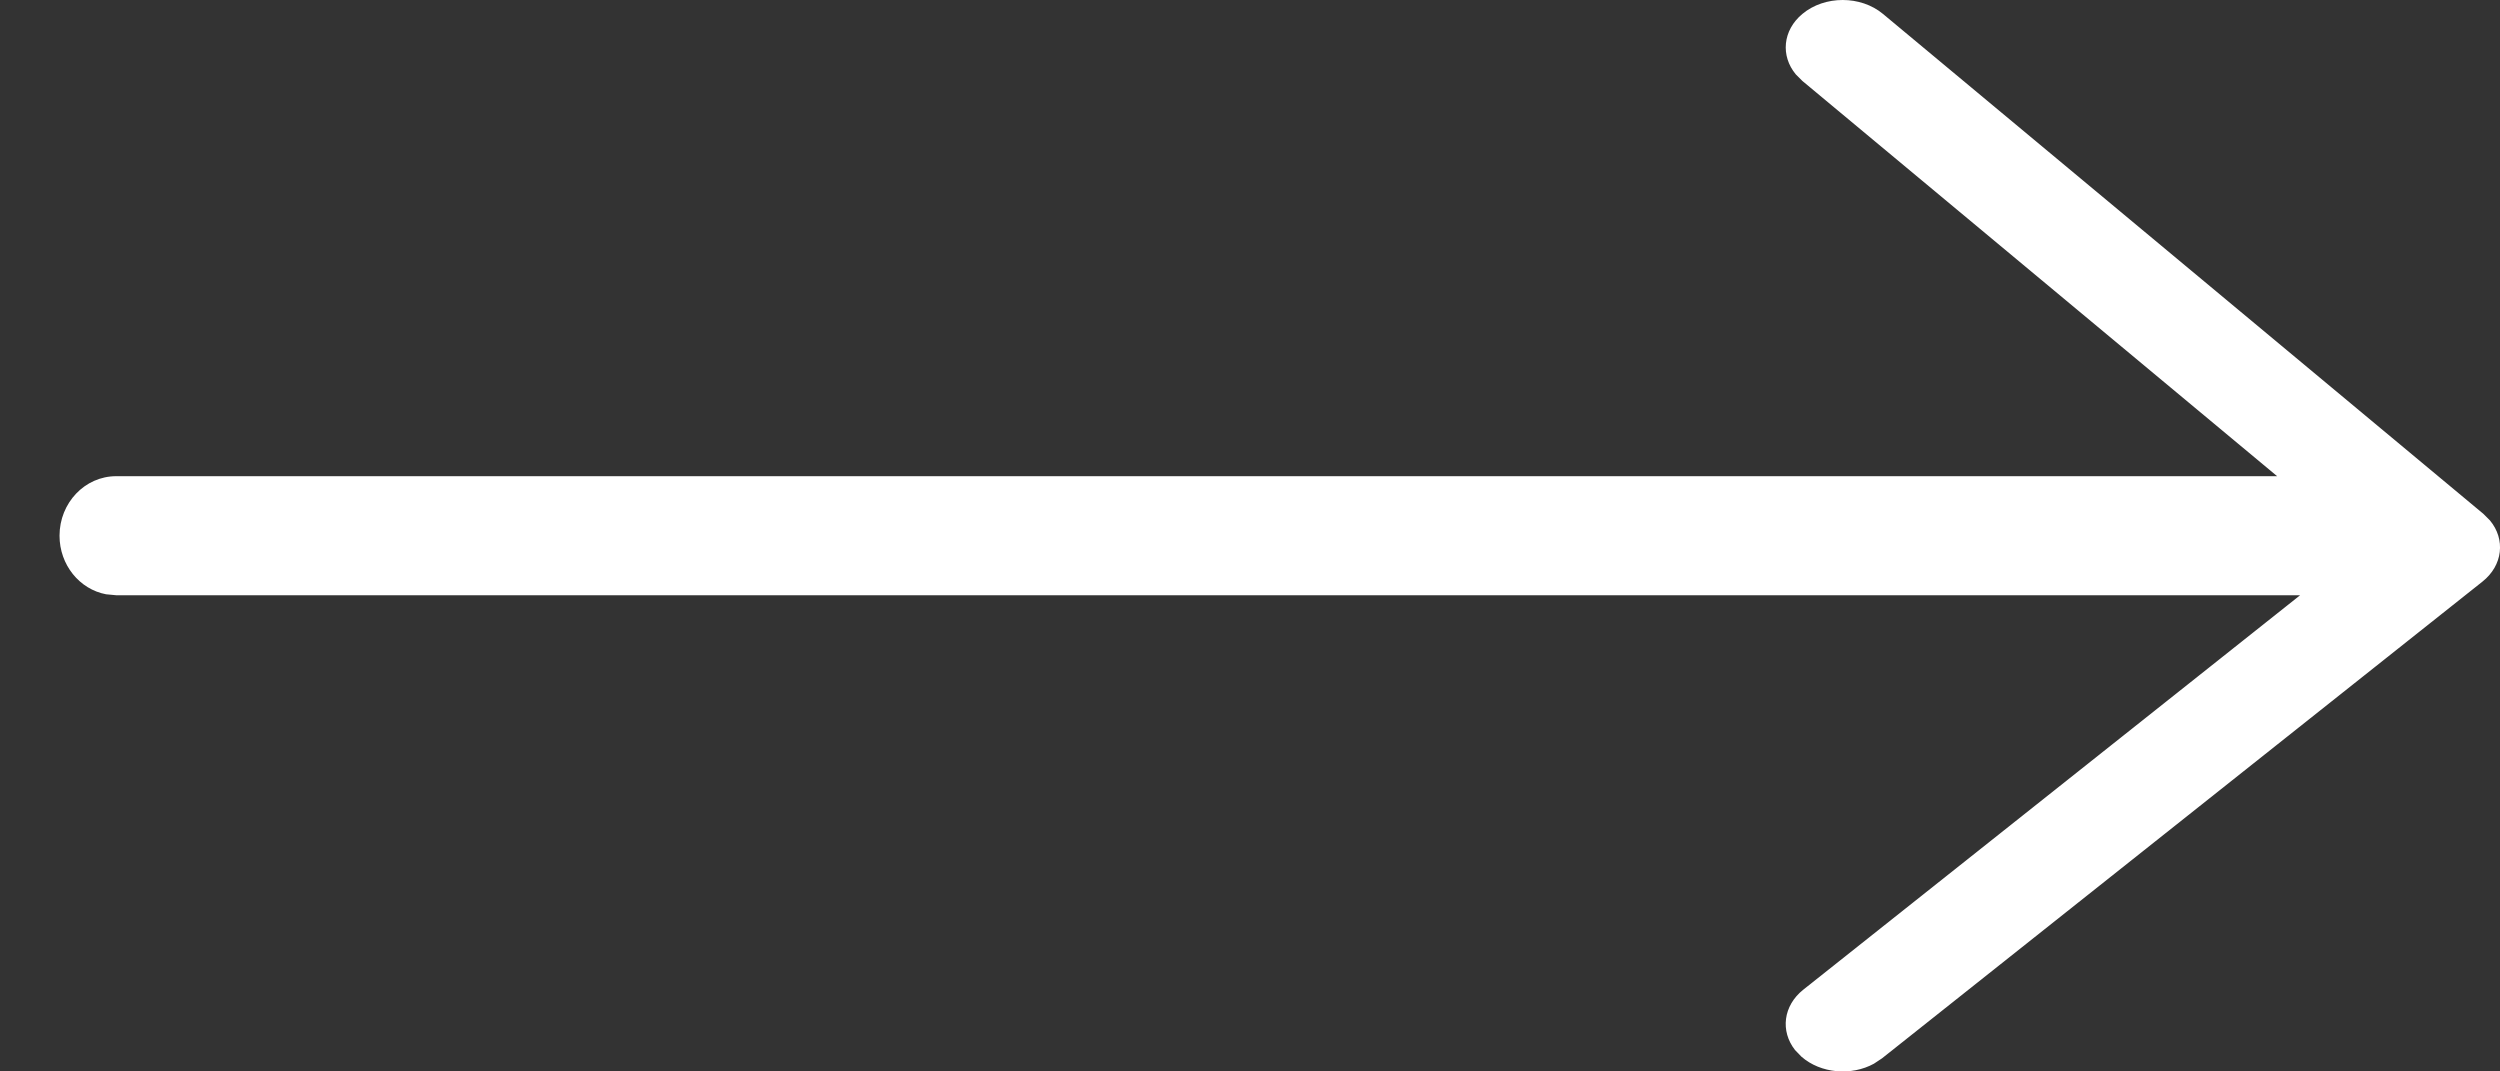<svg width="21" height="9" viewBox="0 0 21 9" fill="none" xmlns="http://www.w3.org/2000/svg">
<rect x="0" y="0" width="21" height="9" fill="#333333" stroke="none"/>
<path fill-rule="evenodd" clip-rule="evenodd" d="M15.14 0.117C15.327 -0.039 15.63 -0.039 15.817 0.117L20.86 4.316L20.916 4.372C21.047 4.53 21.025 4.749 20.852 4.886L15.809 8.89L15.741 8.935C15.552 9.039 15.294 9.018 15.132 8.876L15.078 8.82C14.954 8.662 14.978 8.448 15.148 8.313L19.321 5H0.976L0.891 4.992C0.668 4.95 0.5 4.745 0.5 4.5C0.5 4.224 0.713 4 0.976 4H19.128L15.14 0.68L15.085 0.625C14.956 0.47 14.974 0.255 15.14 0.117Z" fill="white"/>
</svg>

